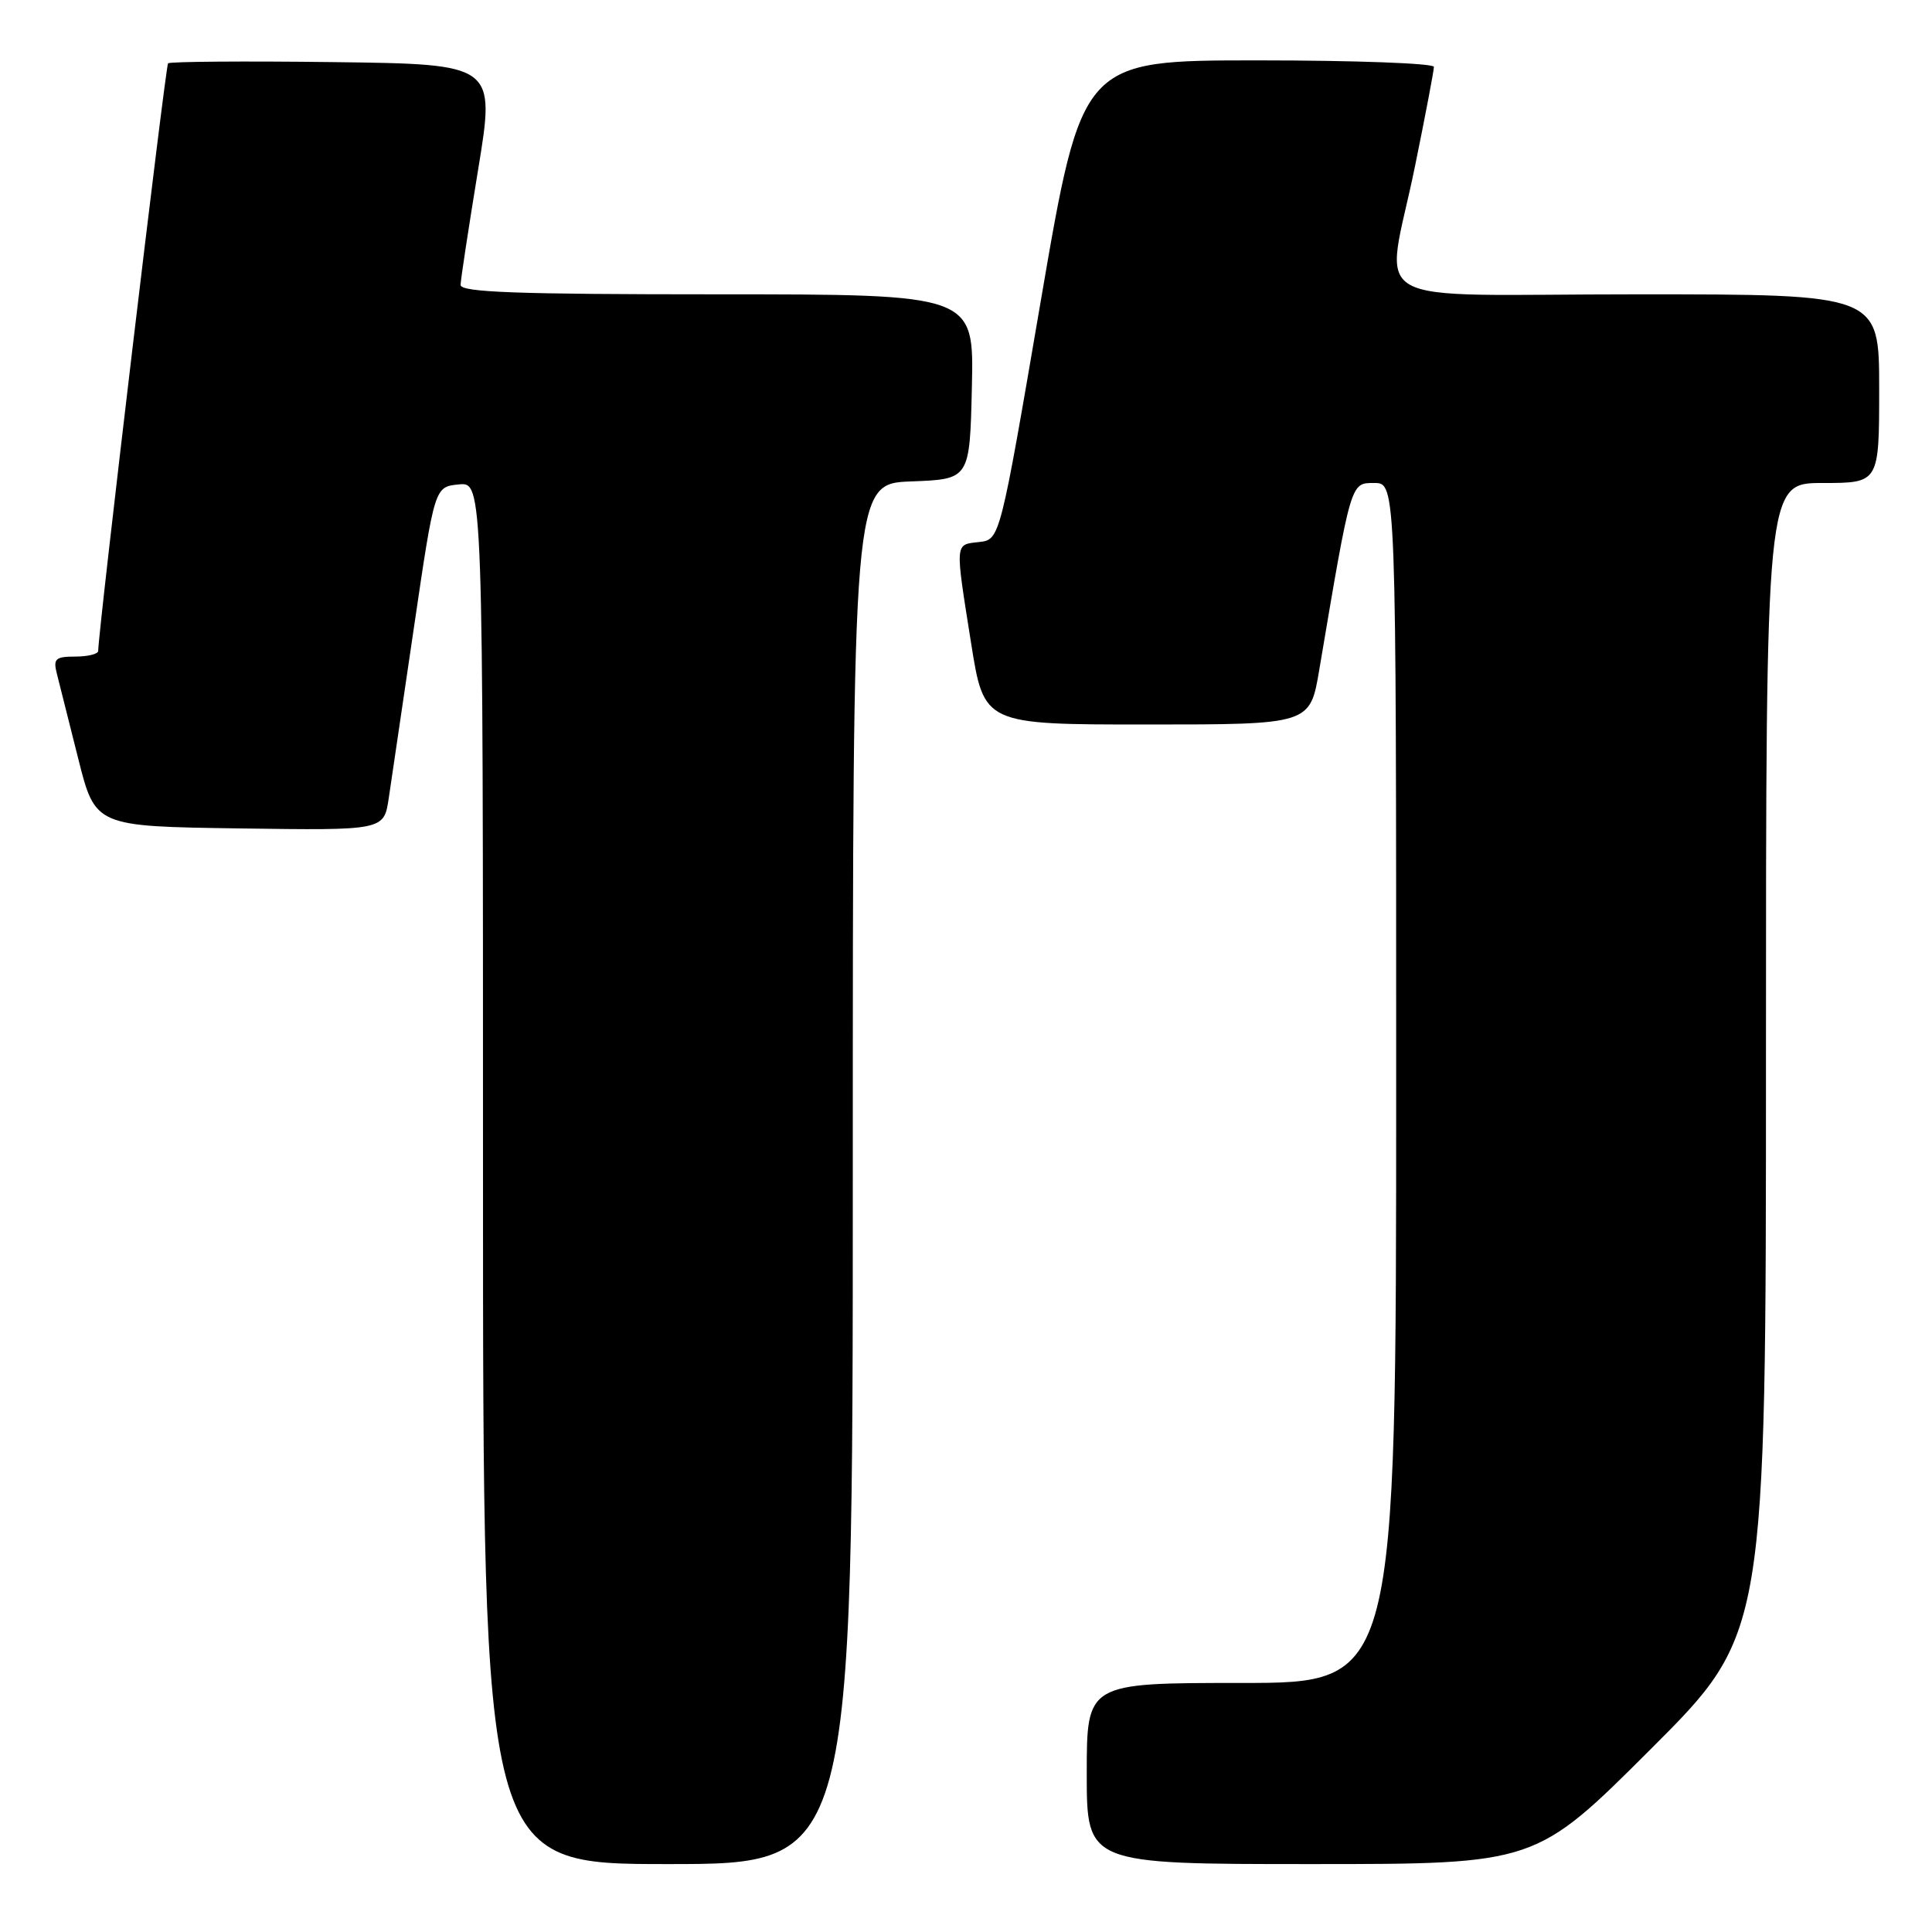 <?xml version="1.0" encoding="UTF-8" standalone="no"?>
<!DOCTYPE svg PUBLIC "-//W3C//DTD SVG 1.1//EN" "http://www.w3.org/Graphics/SVG/1.1/DTD/svg11.dtd" >
<svg xmlns="http://www.w3.org/2000/svg" xmlns:xlink="http://www.w3.org/1999/xlink" version="1.1" viewBox="0 0 256 256">
 <g >
 <path fill="currentColor"
d=" M 113.00 155.54 C 113.00 64.08 113.00 64.08 120.75 63.79 C 128.50 63.50 128.50 63.50 128.78 51.25 C 129.06 39.00 129.06 39.00 95.03 39.00 C 68.46 39.00 61.01 38.73 61.03 37.75 C 61.04 37.06 62.09 30.20 63.35 22.50 C 65.65 8.50 65.65 8.50 44.18 8.23 C 32.37 8.08 22.51 8.16 22.27 8.39 C 21.93 8.74 13.06 83.32 13.01 86.25 C 13.01 86.66 11.64 87.00 9.98 87.00 C 7.35 87.00 7.03 87.29 7.53 89.25 C 7.84 90.49 9.12 95.55 10.36 100.50 C 12.62 109.50 12.62 109.50 31.75 109.77 C 50.87 110.04 50.87 110.04 51.51 105.77 C 51.86 103.42 53.37 93.17 54.87 83.00 C 57.59 64.50 57.59 64.50 60.79 64.19 C 64.00 63.87 64.00 63.87 64.00 155.44 C 64.00 247.00 64.00 247.00 88.50 247.00 C 113.00 247.00 113.00 247.00 113.00 155.54 Z  M 218.74 231.76 C 234.00 216.52 234.00 216.52 234.00 140.26 C 234.00 64.00 234.00 64.00 241.50 64.00 C 249.00 64.00 249.00 64.00 249.00 51.50 C 249.00 39.00 249.00 39.00 217.00 39.00 C 179.69 39.00 183.58 41.24 187.50 22.00 C 188.88 15.25 190.00 9.34 190.00 8.86 C 190.00 8.39 179.51 8.00 166.68 8.00 C 143.37 8.00 143.37 8.00 137.93 39.75 C 132.50 71.50 132.50 71.50 129.75 71.82 C 126.49 72.19 126.53 71.68 128.68 85.25 C 130.39 96.00 130.39 96.00 151.99 96.00 C 173.59 96.00 173.59 96.00 174.81 88.75 C 179.05 63.63 178.94 64.00 182.10 64.00 C 185.00 64.00 185.00 64.00 185.00 143.50 C 185.00 223.00 185.00 223.00 164.50 223.00 C 144.00 223.00 144.00 223.00 144.00 235.00 C 144.00 247.00 144.00 247.00 173.74 247.00 C 203.48 247.00 203.48 247.00 218.74 231.76 Z "/>
</g>
</svg>